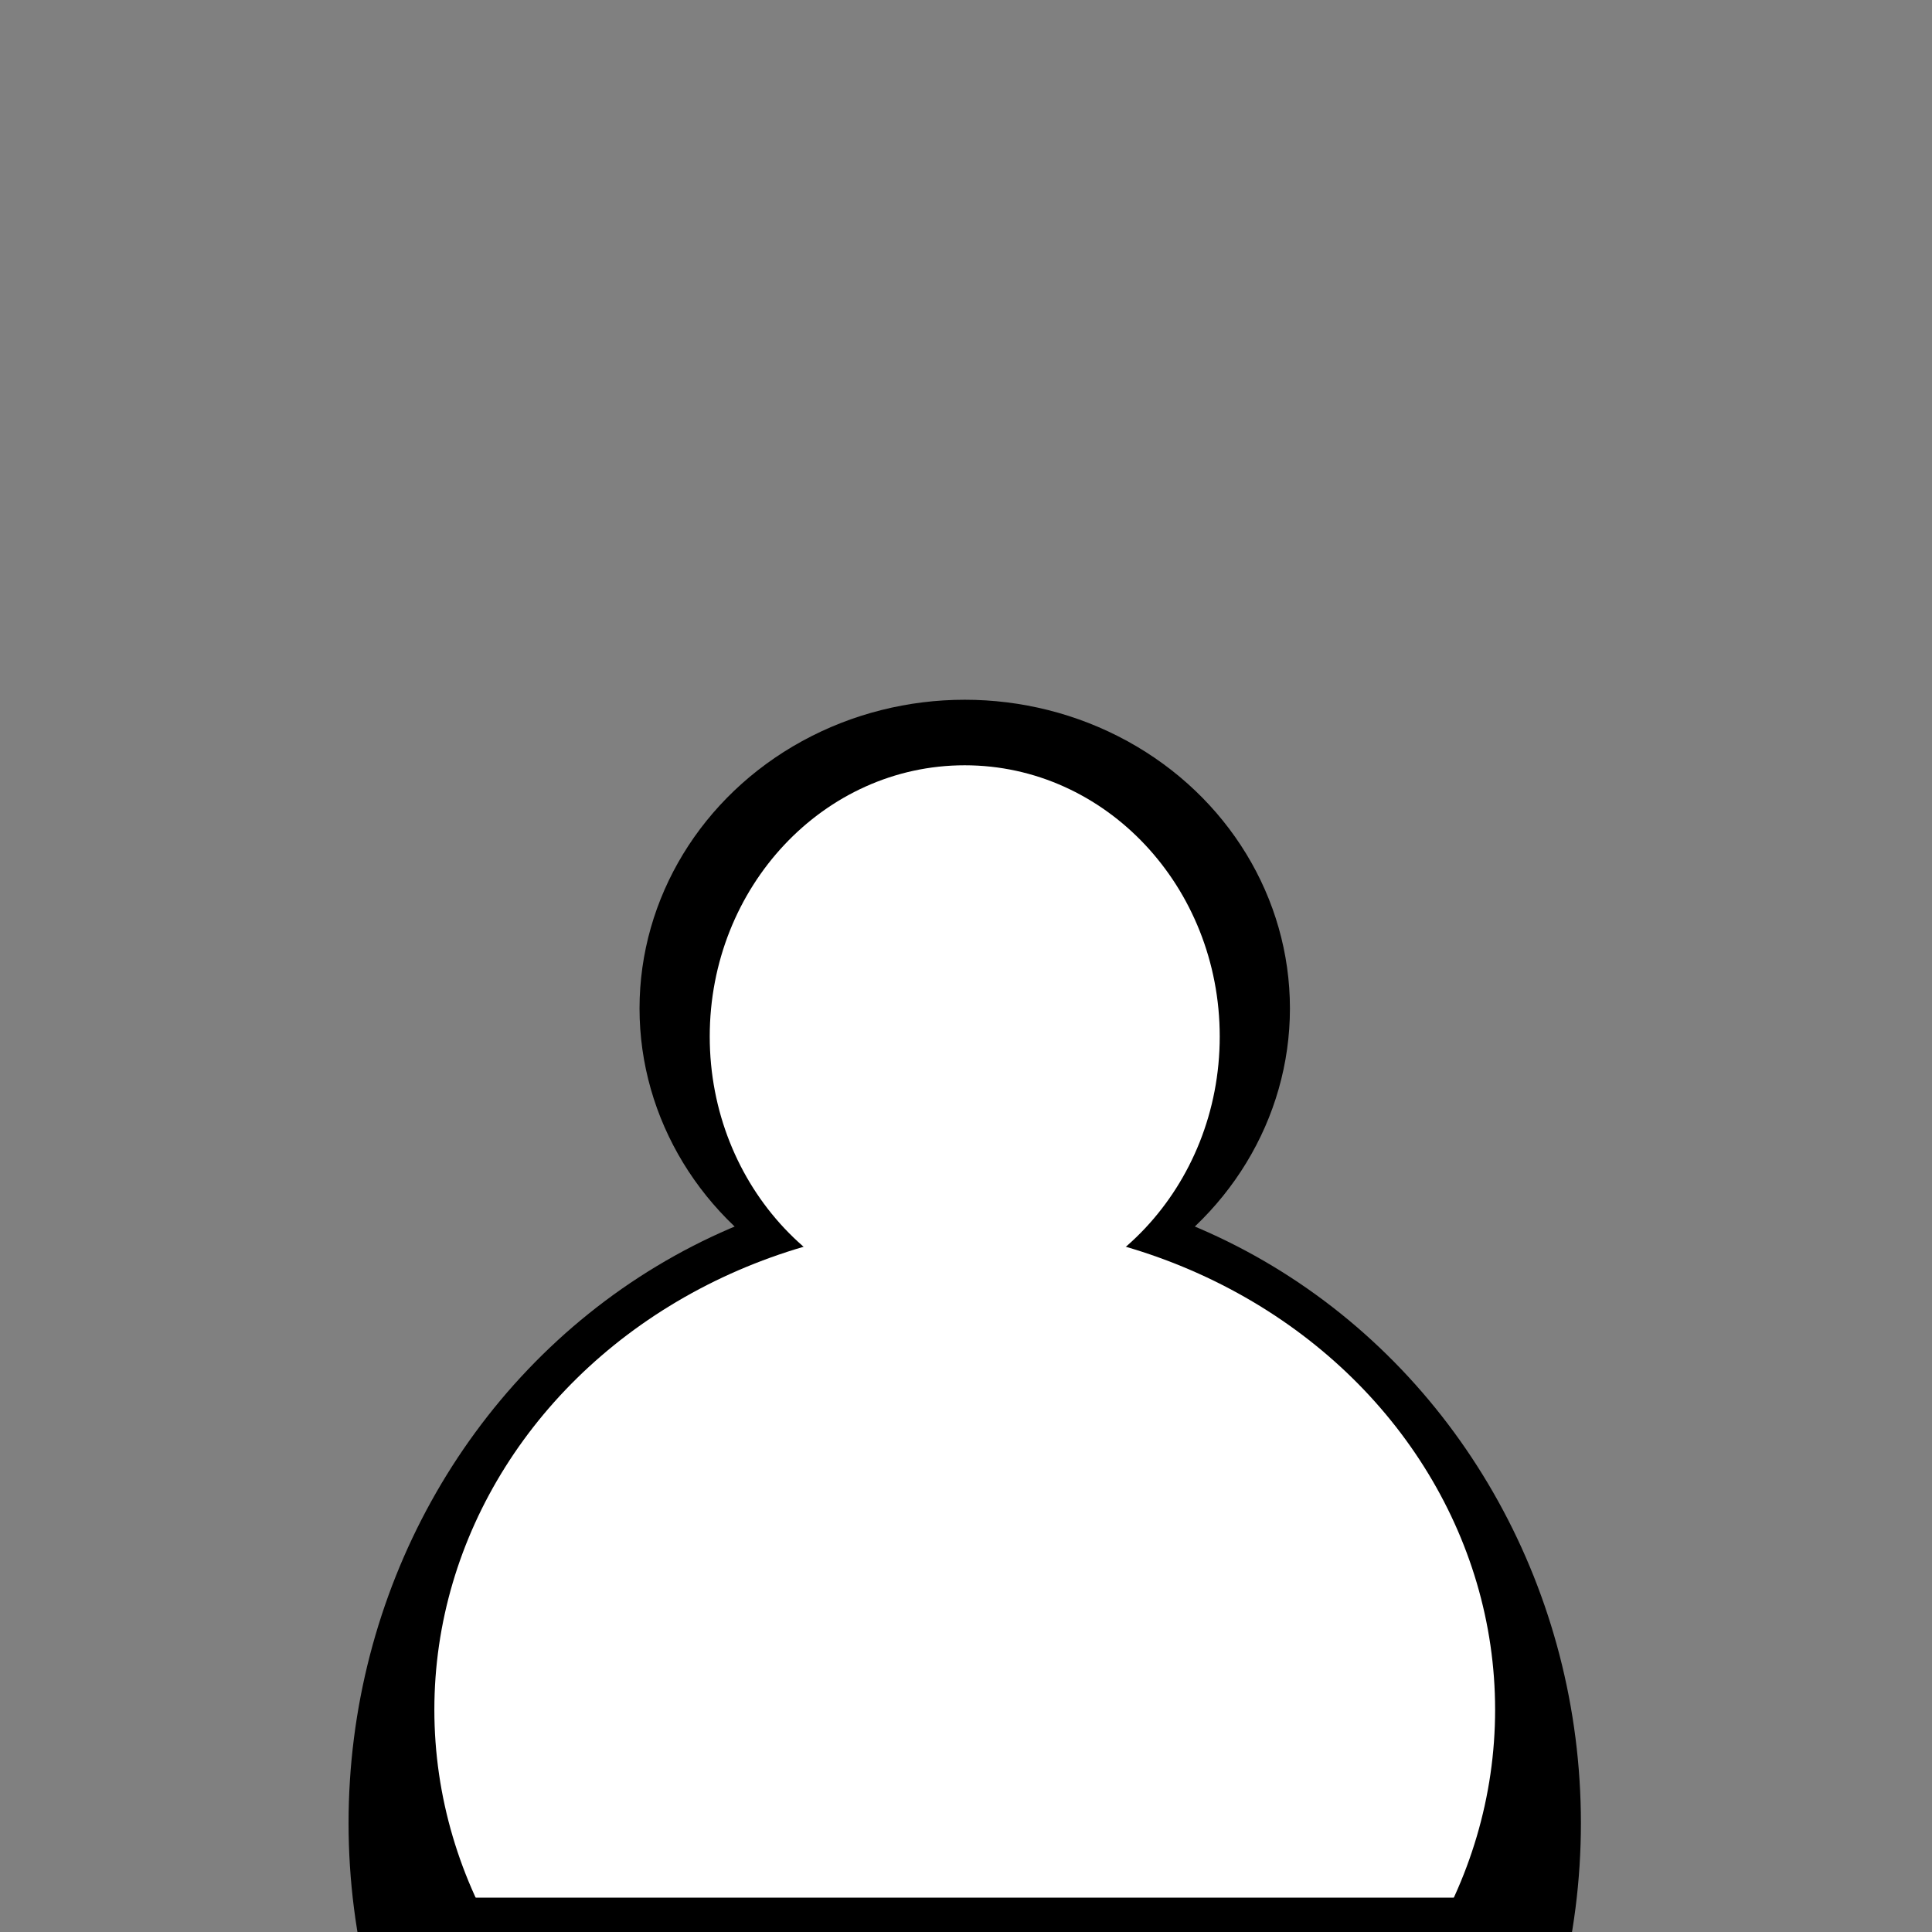 <?xml version="1.0" encoding="UTF-8" standalone="no"?>
<!-- Created with Inkscape (http://www.inkscape.org/) -->

<svg
   xmlns:dc="http://purl.org/dc/elements/1.1/"
   xmlns:cc="http://creativecommons.org/ns#"
   xmlns:rdf="http://www.w3.org/1999/02/22-rdf-syntax-ns#"
   xmlns:svg="http://www.w3.org/2000/svg"
   xmlns="http://www.w3.org/2000/svg"
   xmlns:sodipodi="http://sodipodi.sourceforge.net/DTD/sodipodi-0.dtd"
   xmlns:inkscape="http://www.inkscape.org/namespaces/inkscape"
   id="svg7367"
   height="177"
   viewBox="0 0 177 177"
   width="177"
   version="1.1"
   inkscape:version="0.91 r"
   sodipodi:docname="icone-age.svg">
  <rect x="0" y="0" width="177" height="177" fill="#808080" stroke="none"/>
  <defs
     id="defs4399" />
  <sodipodi:namedview
     pagecolor="#ffffff"
     bordercolor="#666666"
     borderopacity="1"
     objecttolerance="10"
     gridtolerance="10"
     guidetolerance="10"
     inkscape:pageopacity="0"
     inkscape:pageshadow="2"
     inkscape:window-width="1535"
     inkscape:window-height="876"
     id="namedview4397"
     showgrid="false"
     inkscape:zoom="2.4579294"
     inkscape:cx="103.96672"
     inkscape:cy="59.972376"
     inkscape:window-x="65"
     inkscape:window-y="24"
     inkscape:window-maximized="1"
     inkscape:current-layer="svg7367"
     units="px" />
  <g
     id="layer1"
     transform="matrix(1.483,0,0,1.423,15.499,-1319.586)">
    <ellipse
       id="path4148"
       cy="1044.7"
       cx="49.147"
       rx="38.065"
       ry="41.401" />
    <ellipse
       id="path4150"
       cy="992.25"
       cx="49.147"
       rx="20.09"
       ry="19.872" />
    <ellipse
       id="path4150-71"
       rx="15.753"
       ry="17.463"
       cy="994.06"
       cx="49.147"
       style="fill:#ffffff" />
    <ellipse
       id="path4148-1"
       rx="32.765"
       ry="31.282"
       cy="1037.4"
       cx="49.147"
       style="fill:#ffffff" />
    <rect
       id="rect4478"
       y="1049.5"
       width="64.566"
       x="15.901"
       height="2.891" />
  </g>
</svg>
